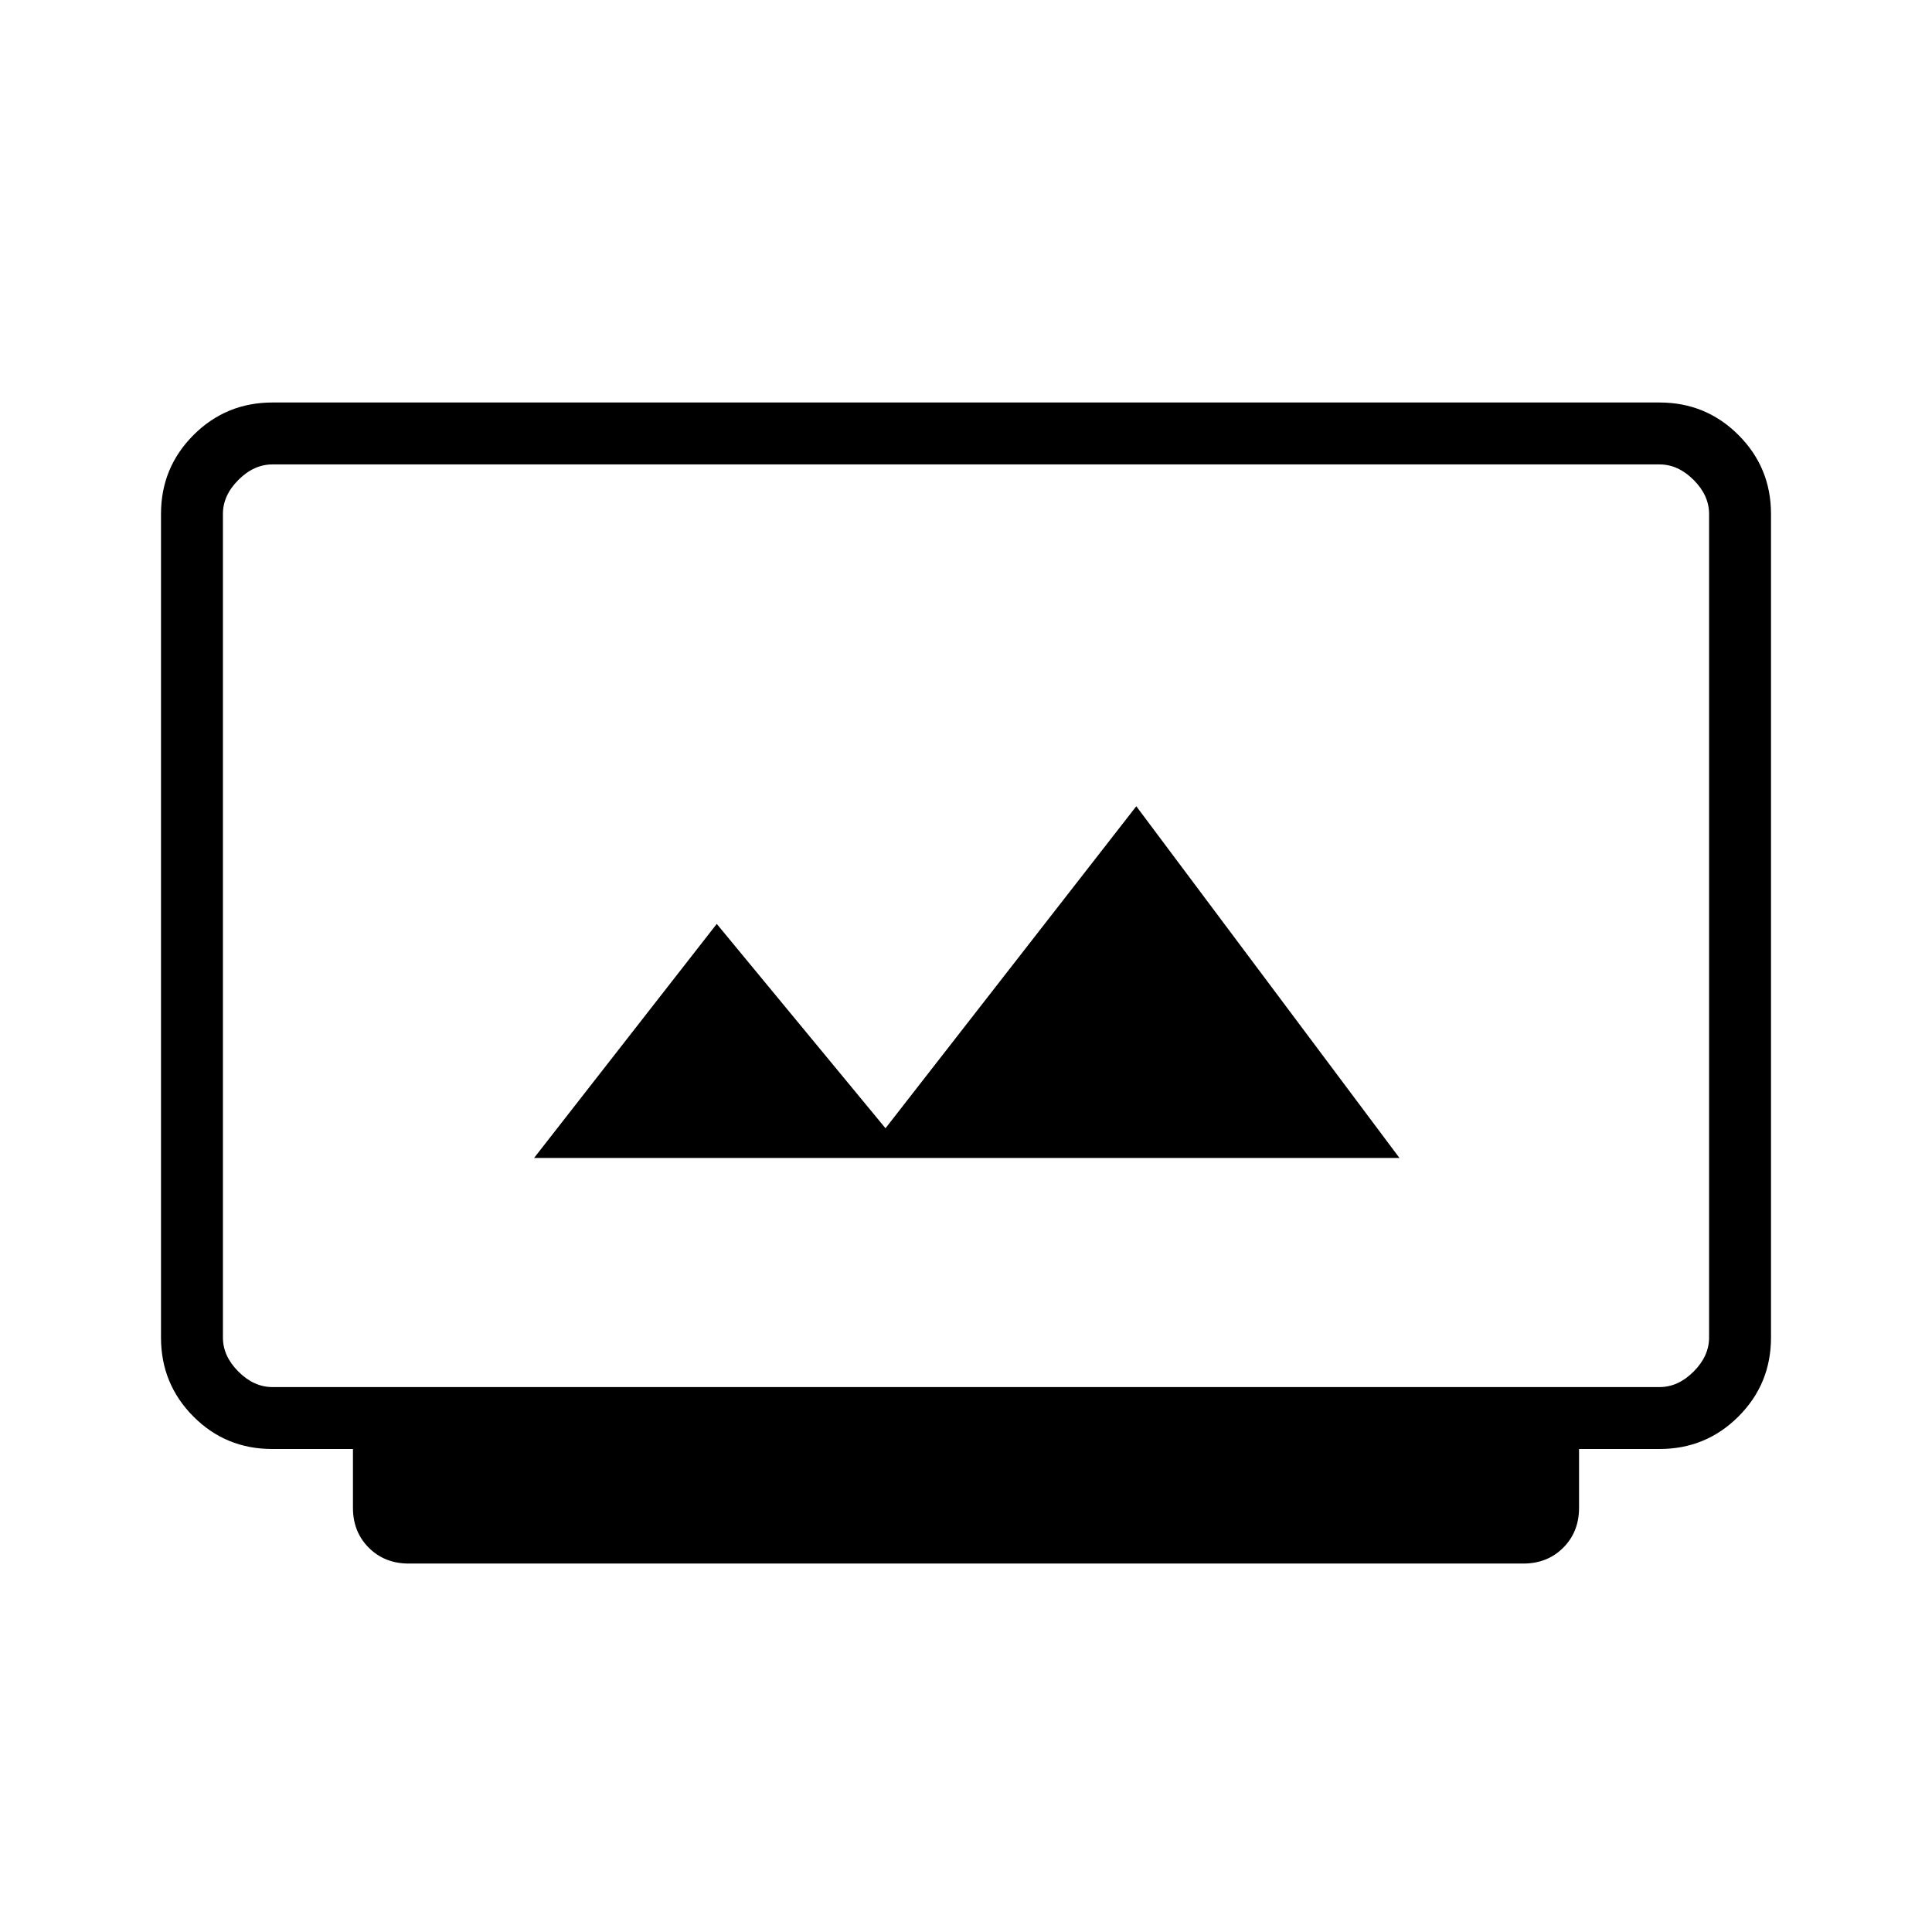 <svg xmlns="http://www.w3.org/2000/svg" height="48" viewBox="0 -960 960 960" width="48"><path d="M203.08-183.08q-11.96 0-19.83-7.86-7.87-7.87-7.87-19.83V-240h-40.12q-23.11 0-39.18-16.16Q80-272.33 80-295.38v-409.24q0-23.05 16.16-39.22Q112.33-760 135.38-760h689.24q23.05 0 39.22 16.16Q880-727.67 880-704.62v409.24q0 23.05-16.16 39.22Q847.67-240 824.62-240h-40v29.23q0 11.96-7.87 19.83-7.87 7.86-19.83 7.86H203.08Zm-67.7-87.69h689.24q9.23 0 16.92-7.69 7.69-7.69 7.69-16.92v-409.24q0-9.23-7.69-16.92-7.69-7.69-16.92-7.69H135.38q-9.23 0-16.92 7.69-7.69 7.69-7.69 16.92v409.24q0 9.23 7.69 16.92 7.69 7.69 16.92 7.69Zm130-113.85h430L564.62-559.38 440-399.38l-83.85-101.54-90.77 116.3ZM110.77-270.77V-729.23-270.77Z"/></svg>